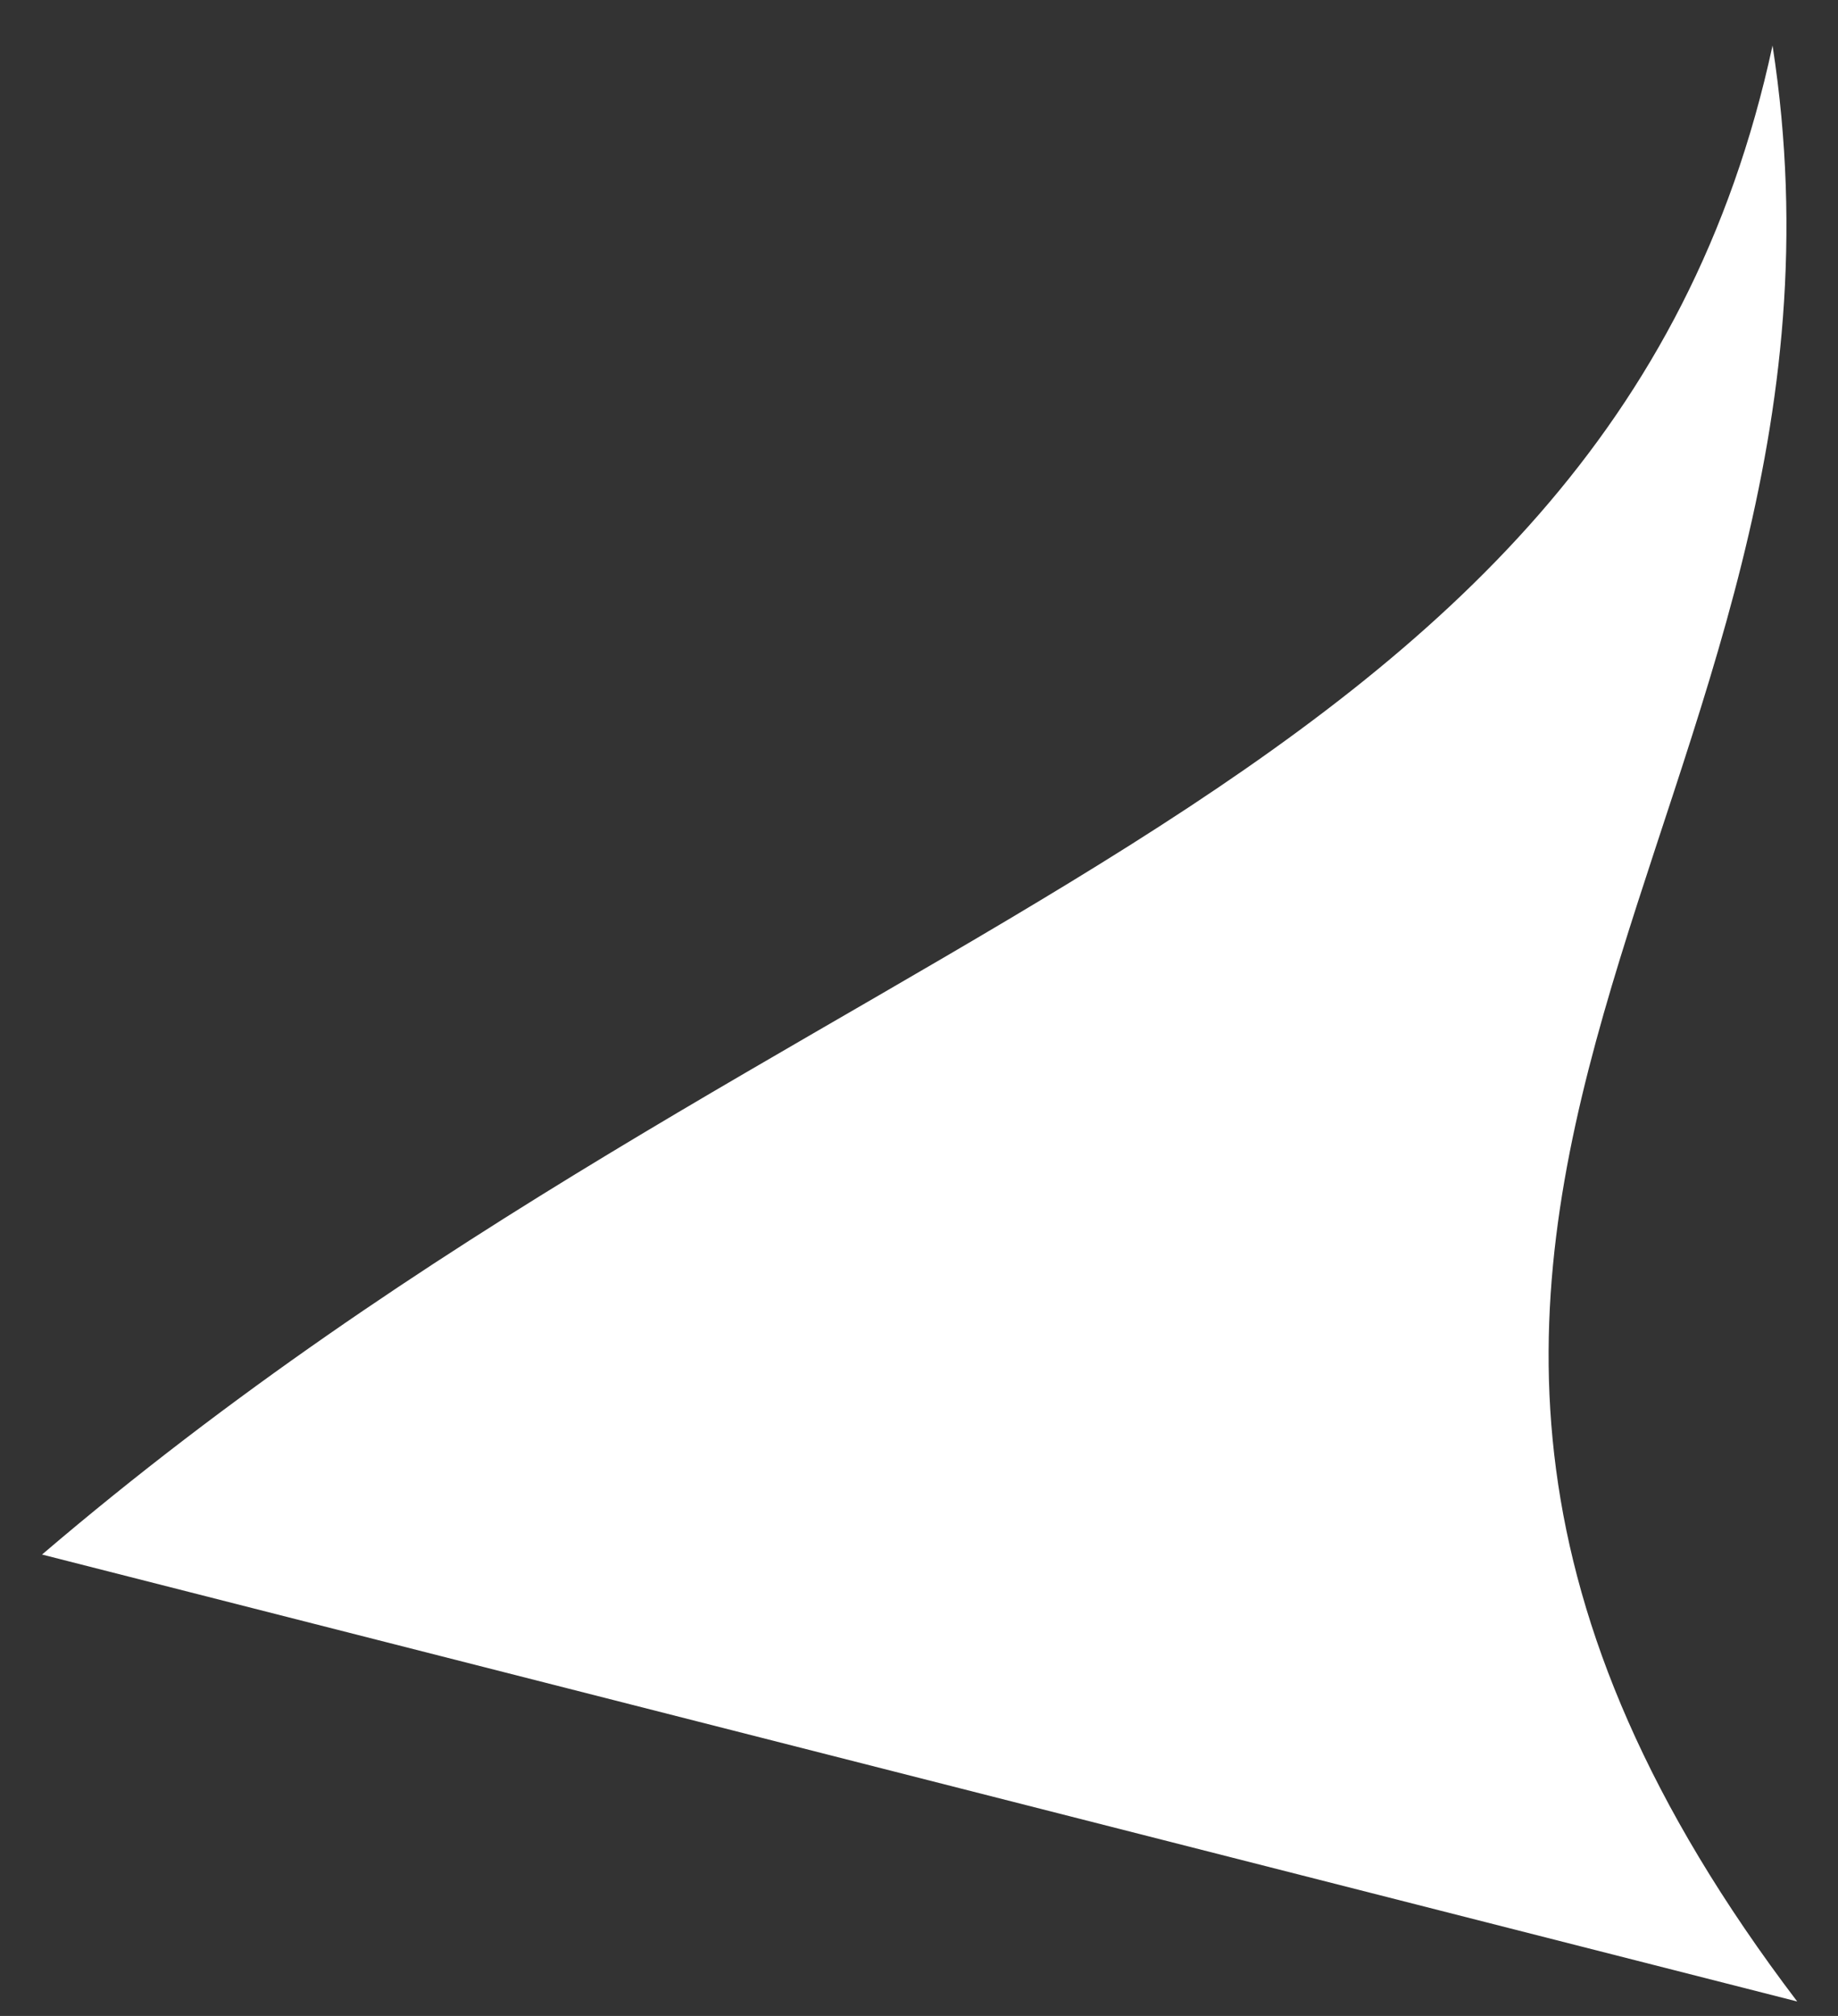 <svg width="31" height="34" viewBox="0 0 31 34" fill="none" xmlns="http://www.w3.org/2000/svg">
<rect x="0" y="0" width="31" height="34" fill="#333333" stroke="none"/>
<path id="Vector 25" d="M29.896 0.768C31.895 13.703 20.159 20.392 30.312 33.756L0.709 26.218C13.493 15.3 27.1 13.733 29.896 0.768Z" fill="white"/>
</svg>
